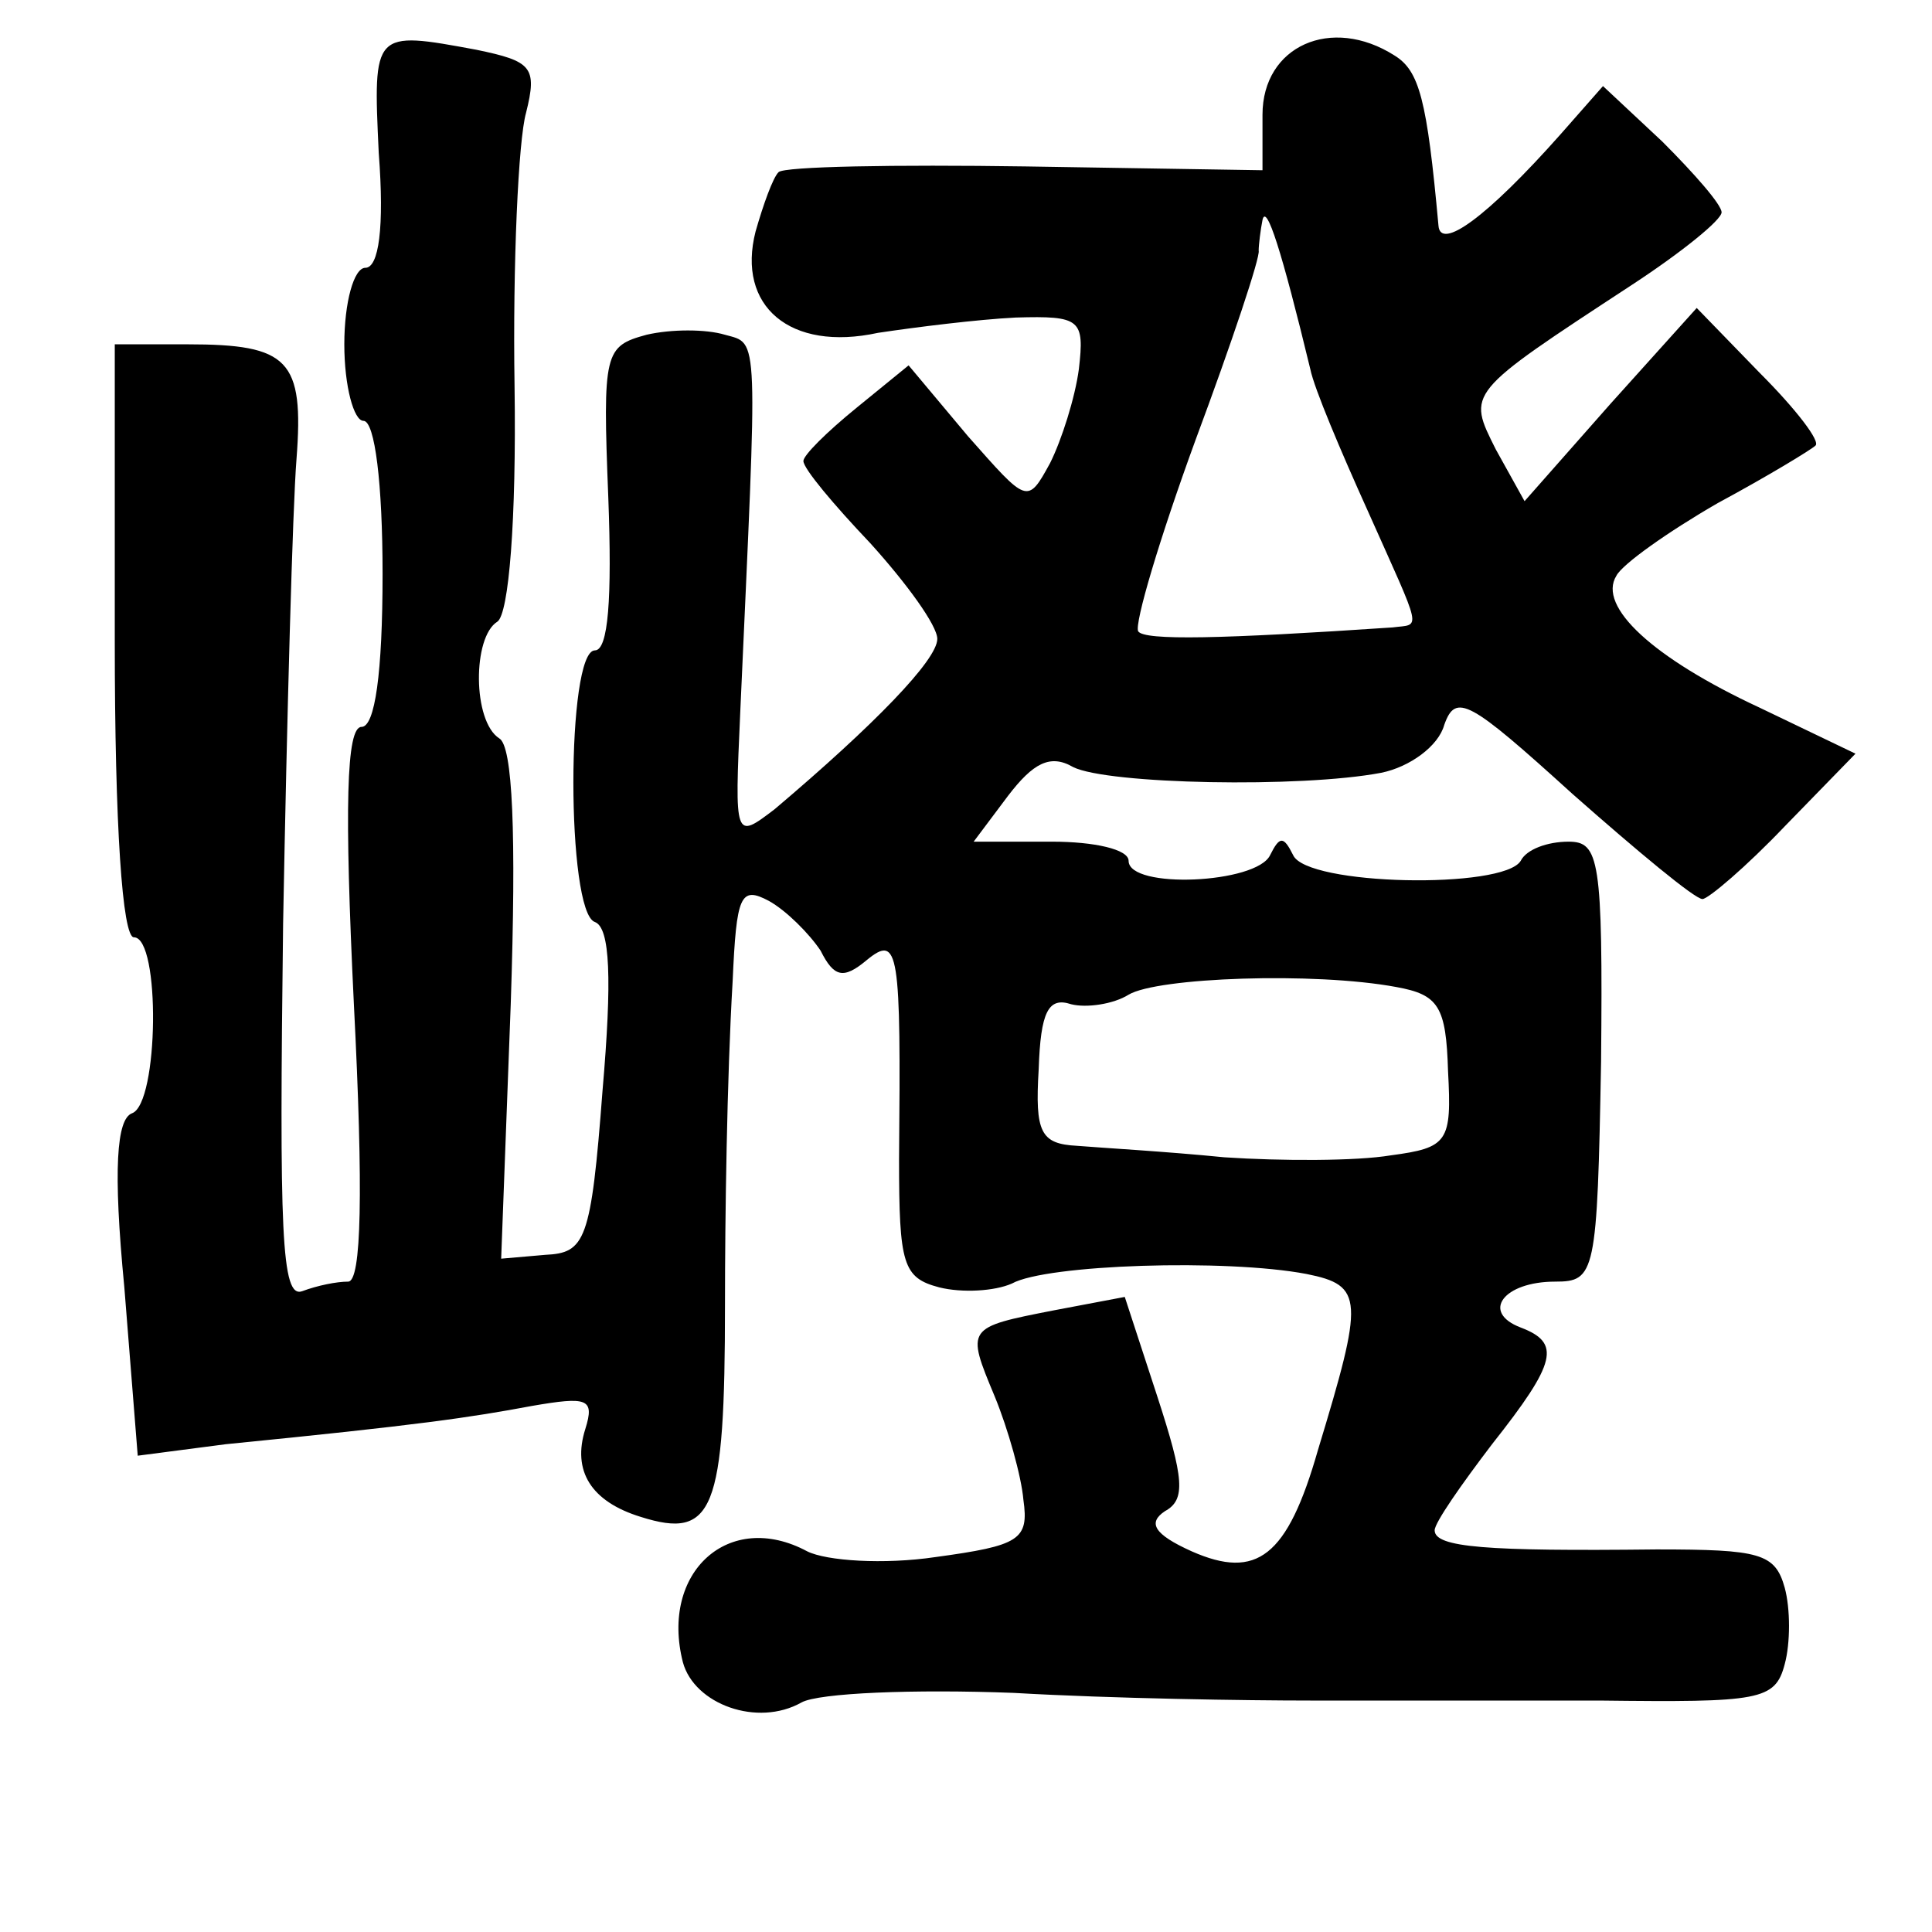 <?xml version="1.0" standalone="no"?>
<!DOCTYPE svg PUBLIC "-//W3C//DTD SVG 20010904//EN"
 "http://www.w3.org/TR/2001/REC-SVG-20010904/DTD/svg10.dtd">
<svg version="1.0" xmlns="http://www.w3.org/2000/svg"
 width="101pt" height="101pt" viewBox="0 0 101 101"
 preserveAspectRatio="xMidYMid meet">
<g transform="translate(0,101) scale(0.1,-0.1)"
fill="#000000" stroke="none">
<path d="M198 930 c3 -39 0 -60 -7 -60 -6 0 -11 -18 -11 -40 0 -22 5 -40 10
-40 6 0 10 -33 10 -80 0 -52 -4 -80 -11 -80 -8 0 -9 -42 -4 -145 5 -98 4 -145
-3 -145 -6 0 -16 -2 -24 -5 -11 -4 -12 31 -10 192 2 109 5 218 7 243 4 52 -4
60 -57 60 l-38 0 0 -155 c0 -97 4 -155 10 -155 14 0 13 -87 -1 -92 -8 -3 -10
-29 -4 -91 l7 -88 46 6 c101 10 128 14 160 20 29 5 33 4 28 -12 -7 -22 3 -38
29 -46 38 -12 44 3 44 111 0 45 1 118 4 169 2 45 4 50 19 42 9 -5 21 -17 27
-26 7 -14 12 -15 24 -5 17 14 18 5 17 -104 0 -55 2 -62 21 -67 12 -3 29 -2 38
2 18 10 112 13 154 5 30 -6 30 -13 6 -92 -16 -56 -32 -68 -66 -53 -20 9 -23
15 -14 21 11 6 10 17 -4 60 l-17 52 -37 -7 c-46 -9 -46 -9 -31 -45 7 -17 14
-42 15 -54 3 -21 -2 -24 -46 -30 -27 -4 -57 -2 -67 3 -41 22 -77 -11 -65 -58
6 -22 39 -34 62 -21 9 5 59 7 111 5 52 -3 122 -4 155 -4 33 0 101 0 151 0 84
-1 92 0 97 19 3 11 3 29 0 40 -5 18 -13 20 -67 20 -89 -1 -116 1 -116 10 0 4
14 24 30 45 34 43 36 53 15 61 -21 8 -9 24 18 24 21 0 22 4 24 115 1 106 -1
115 -17 115 -11 0 -22 -4 -25 -10 -9 -15 -112 -13 -119 3 -5 10 -7 10 -12 0
-7 -15 -74 -18 -74 -3 0 6 -18 10 -40 10 l-41 0 18 24 c13 17 22 22 34 15 18
-9 119 -11 161 -3 15 3 30 14 33 25 6 17 13 13 67 -36 34 -30 64 -55 68 -55 3
0 23 17 43 38 l37 38 -50 24 c-56 26 -85 53 -75 69 3 6 27 23 53 38 26 14 49
28 51 30 3 2 -10 19 -29 38 l-33 34 -45 -50 -45 -51 -15 27 c-15 30 -16 29 71
86 26 17 47 34 47 38 0 4 -14 20 -31 37 l-31 29 -22 -25 c-39 -44 -63 -61 -64
-48 -6 66 -10 81 -23 89 -33 21 -69 5 -69 -31 l0 -29 -124 2 c-68 1 -126 0
-129 -3 -3 -3 -8 -17 -12 -31 -10 -39 18 -63 64 -53 20 3 52 7 72 8 34 1 36
-1 33 -27 -2 -15 -9 -37 -15 -49 -12 -22 -12 -21 -43 14 l-31 37 -27 -22 c-16
-13 -28 -25 -28 -28 0 -4 16 -23 35 -43 19 -21 35 -43 35 -50 0 -11 -33 -45
-85 -89 -21 -16 -21 -16 -18 51 9 200 10 192 -8 197 -10 3 -28 3 -41 0 -22 -6
-23 -9 -20 -85 2 -53 0 -80 -7 -80 -15 0 -15 -137 0 -142 8 -3 9 -30 4 -88 -6
-79 -9 -85 -30 -86 l-23 -2 5 133 c3 90 1 135 -6 139 -14 9 -14 53 -1 61 6 4
10 53 9 123 -1 64 2 129 6 143 6 24 3 27 -26 33 -54 10 -54 10 -51 -54z m487
-113 c2 -10 16 -43 30 -74 29 -65 28 -59 13 -61 -89 -6 -130 -7 -133 -2 -2 4
11 48 30 100 19 51 34 96 33 99 0 3 1 11 2 16 2 9 10 -16 25 -78z m45 -323
c22 -4 26 -10 27 -44 2 -37 0 -40 -30 -44 -18 -3 -57 -3 -87 -1 -30 3 -65 5
-77 6 -19 1 -22 7 -20 40 1 30 5 38 17 34 8 -2 22 0 30 5 15 9 97 12 140 4z"/>
</g>
</svg>
